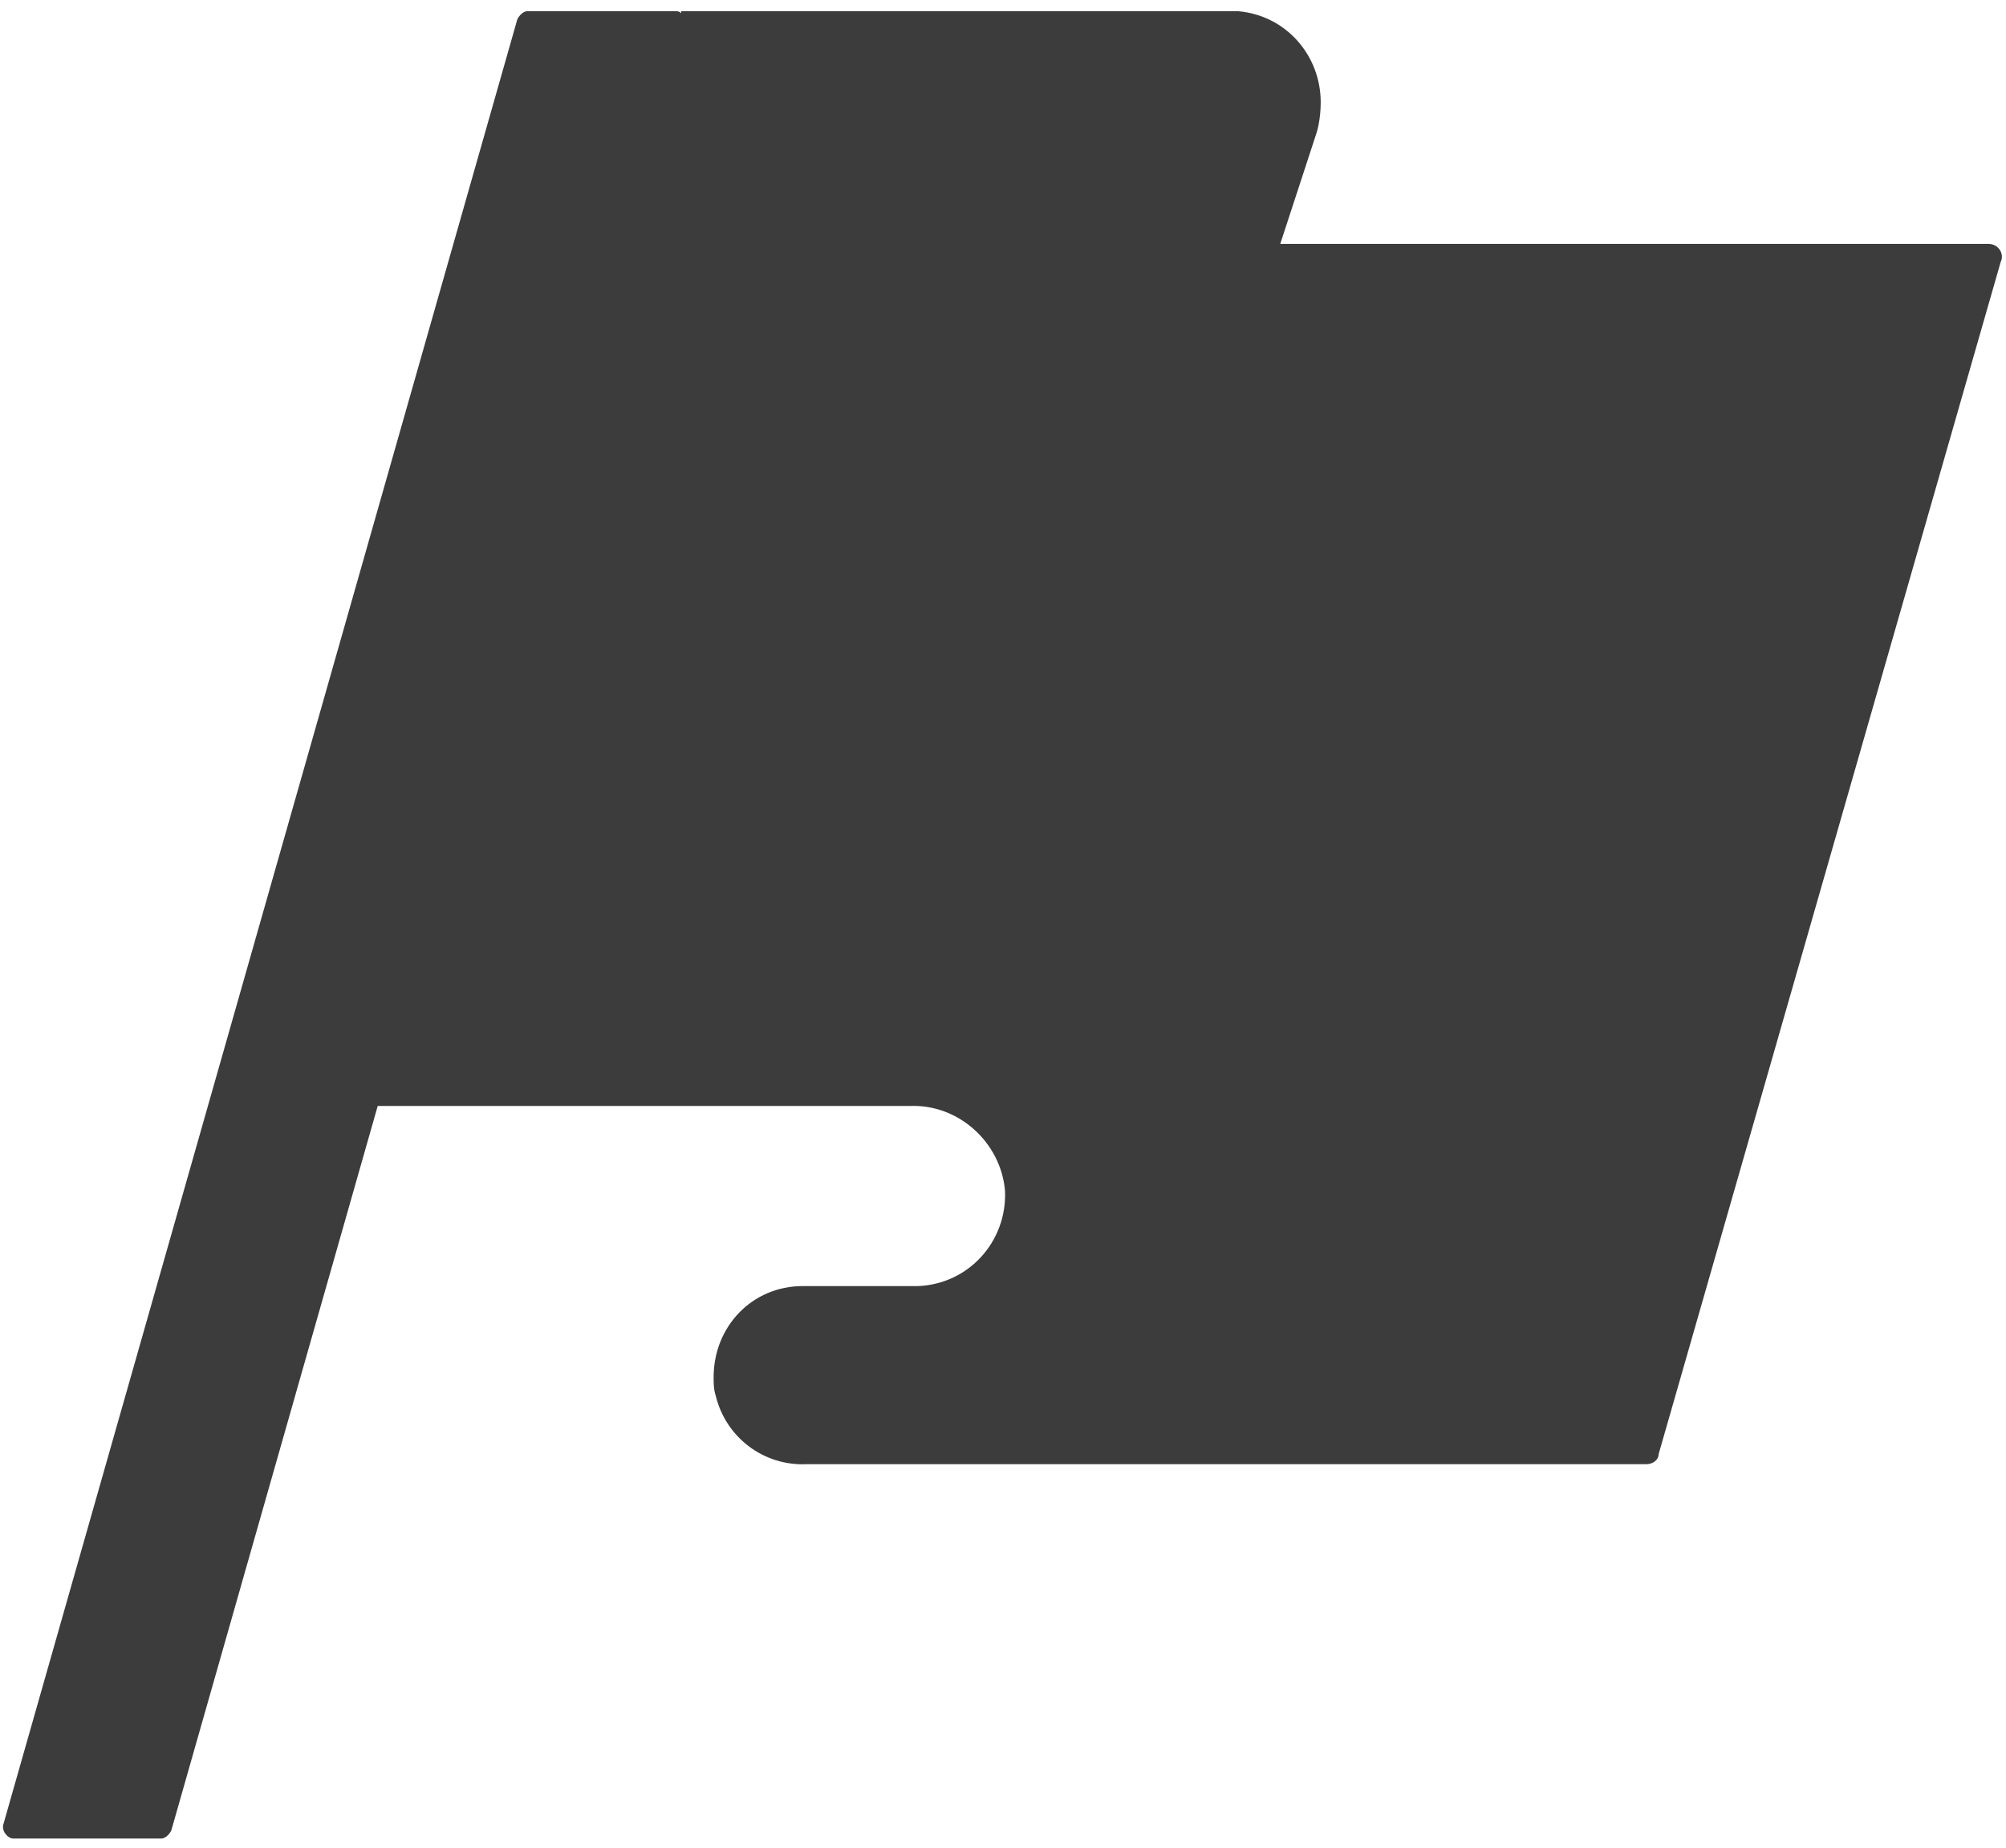 <svg width="76" height="70" viewBox="0 0 76 70" fill="none" xmlns="http://www.w3.org/2000/svg">
  <style>
    path {
      fill: #0C0C0D;
    }

    @media (prefers-color-scheme: dark) {
      path {
        fill: white;
      }
    }
  </style>
<path d="M75.337 9.24H48.504L49.883 5.023C49.883 5.023 50.037 4.563 50.037 3.873C50.037 2.11 48.733 0.577 46.894 0.423H25.81V0.5C25.733 0.423 25.657 0.423 25.58 0.423H19.983C19.83 0.423 19.677 0.577 19.6 0.73L0.127 69.117C0.05 69.347 0.28 69.653 0.51 69.653H6.107C6.26 69.653 6.414 69.5 6.49 69.347L14.31 41.9H34.474C36.313 41.823 37.923 43.28 38.077 45.12C38.154 47.037 36.697 48.647 34.78 48.723C34.703 48.723 34.703 48.723 34.627 48.723H30.41C28.494 48.723 27.037 50.257 27.037 52.173C27.037 52.403 27.037 52.633 27.113 52.863C27.497 54.473 28.953 55.547 30.564 55.47H62.38C62.61 55.47 62.84 55.317 62.84 55.087L75.797 9.93C75.95 9.623 75.72 9.24 75.337 9.24Z" fill-opacity="0.8"/>
</svg>
